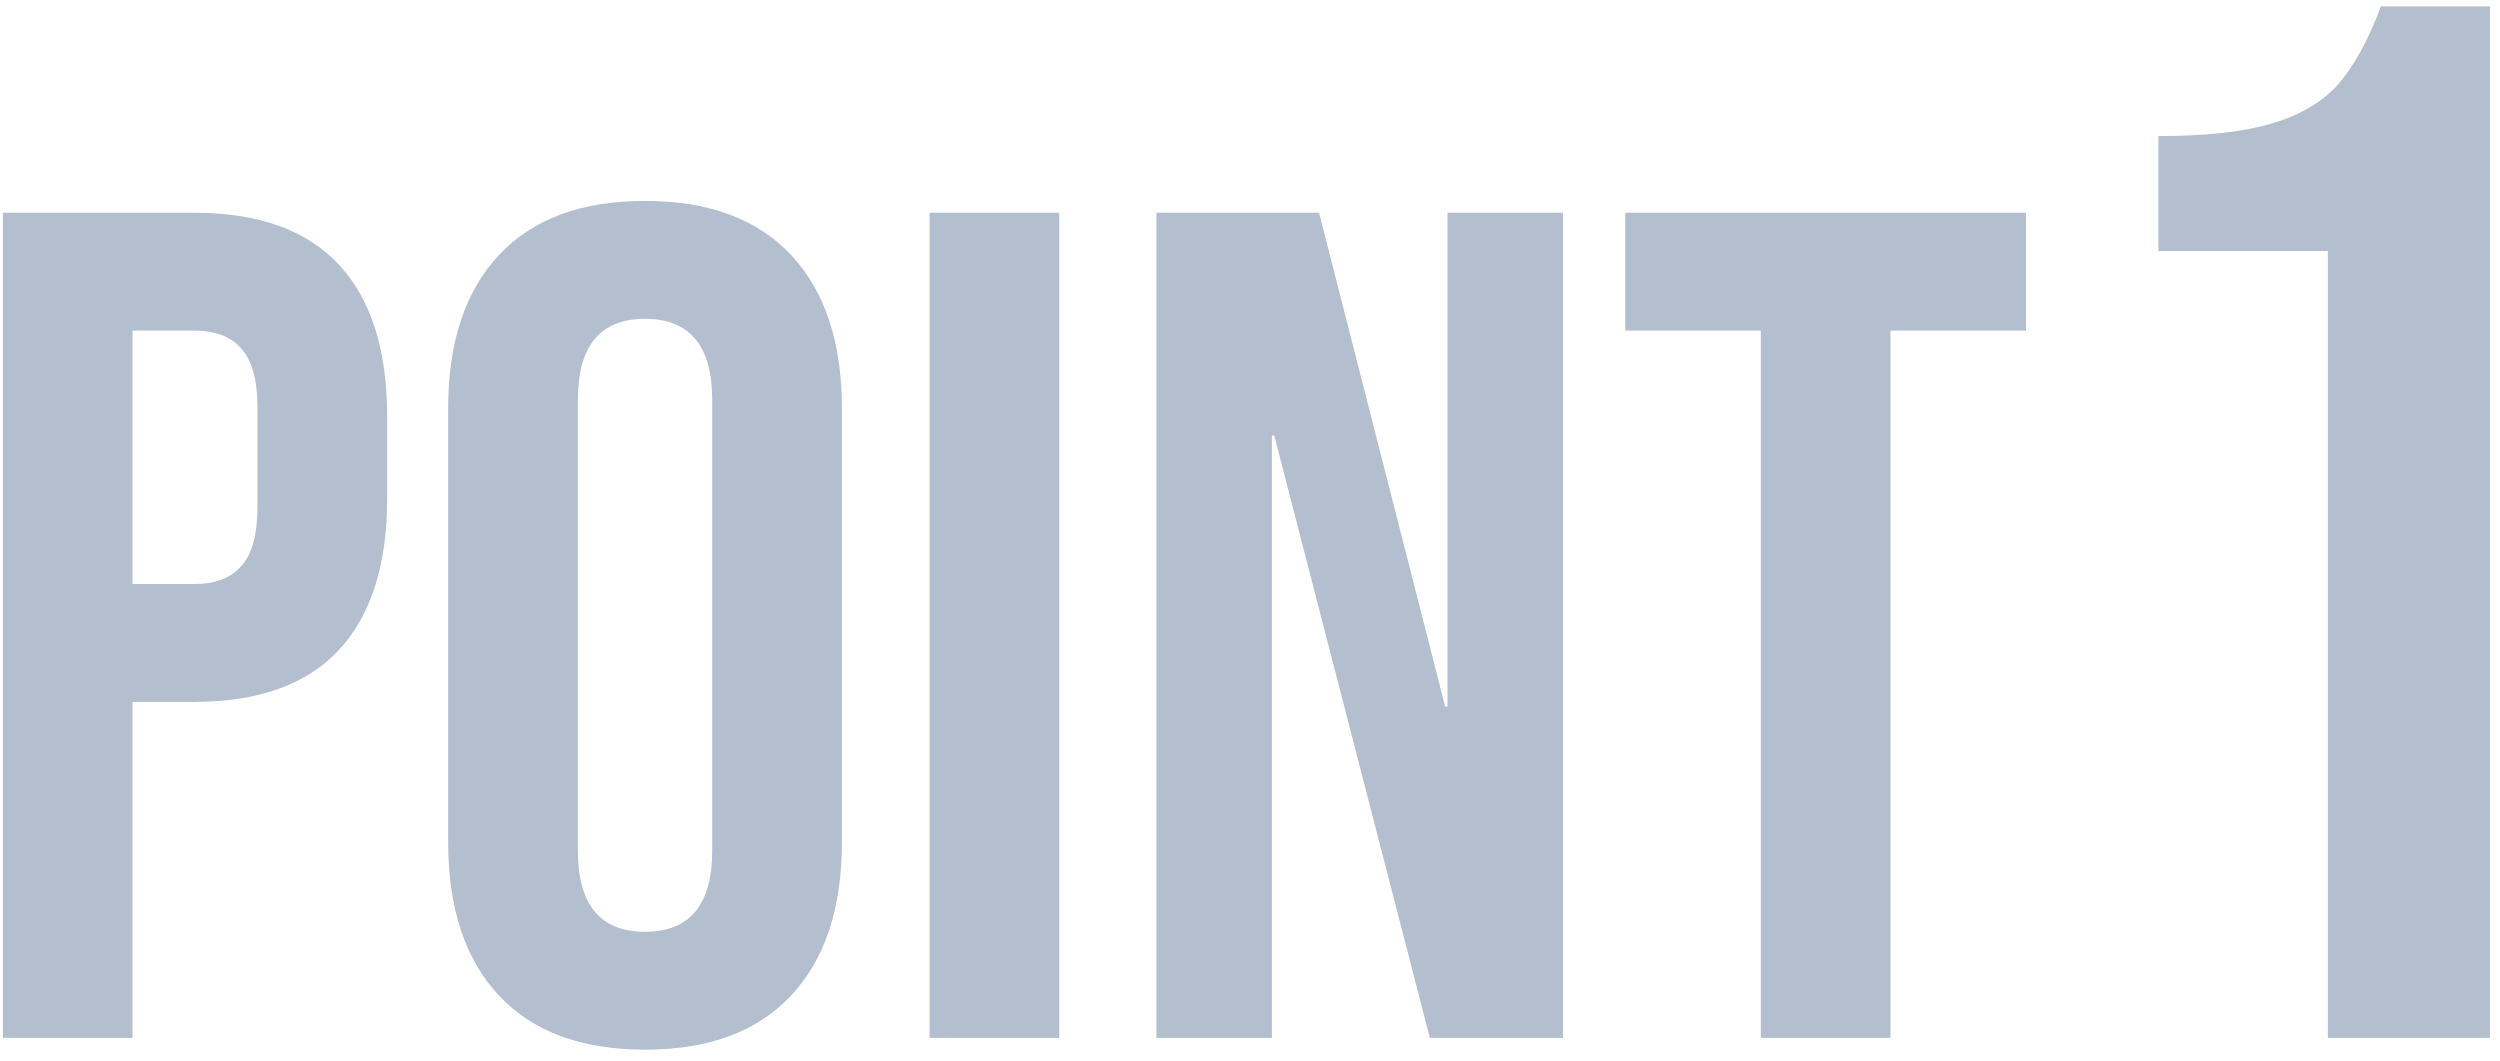 <svg width="165" height="70" viewBox="0 0 165 70" fill="none" xmlns="http://www.w3.org/2000/svg">
<path d="M0.19 14.039H12.794C17.047 14.039 20.237 15.18 22.363 17.462C24.49 19.744 25.553 23.09 25.553 27.498V32.867C25.553 37.275 24.49 40.621 22.363 42.903C20.237 45.185 17.047 46.326 12.794 46.326H8.748V68.5H0.19V14.039ZM12.794 38.546C14.194 38.546 15.232 38.157 15.906 37.379C16.632 36.601 16.995 35.279 16.995 33.411V26.954C16.995 25.086 16.632 23.764 15.906 22.986C15.232 22.208 14.194 21.819 12.794 21.819H8.748V38.546H12.794ZM42.572 69.278C38.371 69.278 35.155 68.085 32.925 65.699C30.694 63.313 29.579 59.942 29.579 55.585V26.954C29.579 22.597 30.694 19.225 32.925 16.839C35.155 14.453 38.371 13.26 42.572 13.26C46.773 13.26 49.989 14.453 52.219 16.839C54.45 19.225 55.565 22.597 55.565 26.954V55.585C55.565 59.942 54.45 63.313 52.219 65.699C49.989 68.085 46.773 69.278 42.572 69.278ZM42.572 61.498C45.529 61.498 47.007 59.708 47.007 56.13V26.409C47.007 22.83 45.529 21.041 42.572 21.041C39.615 21.041 38.137 22.83 38.137 26.409V56.13C38.137 59.708 39.615 61.498 42.572 61.498ZM61.353 14.039H69.911V68.5H61.353V14.039ZM76.321 14.039H87.057L95.382 46.638H95.538V14.039H103.162V68.5H94.371L84.101 28.743H83.945V68.5H76.321V14.039ZM116.214 21.819H107.267V14.039H133.72V21.819H124.772V68.5H116.214V21.819ZM153.638 16.567H142.454V8.981C145.501 8.981 147.932 8.722 149.748 8.203C151.628 7.685 153.119 6.842 154.221 5.675C155.323 4.443 156.296 2.692 157.139 0.423H164.336V68.5H153.638V16.567Z" fill="#01255A" fill-opacity="0.3"/>
</svg>
